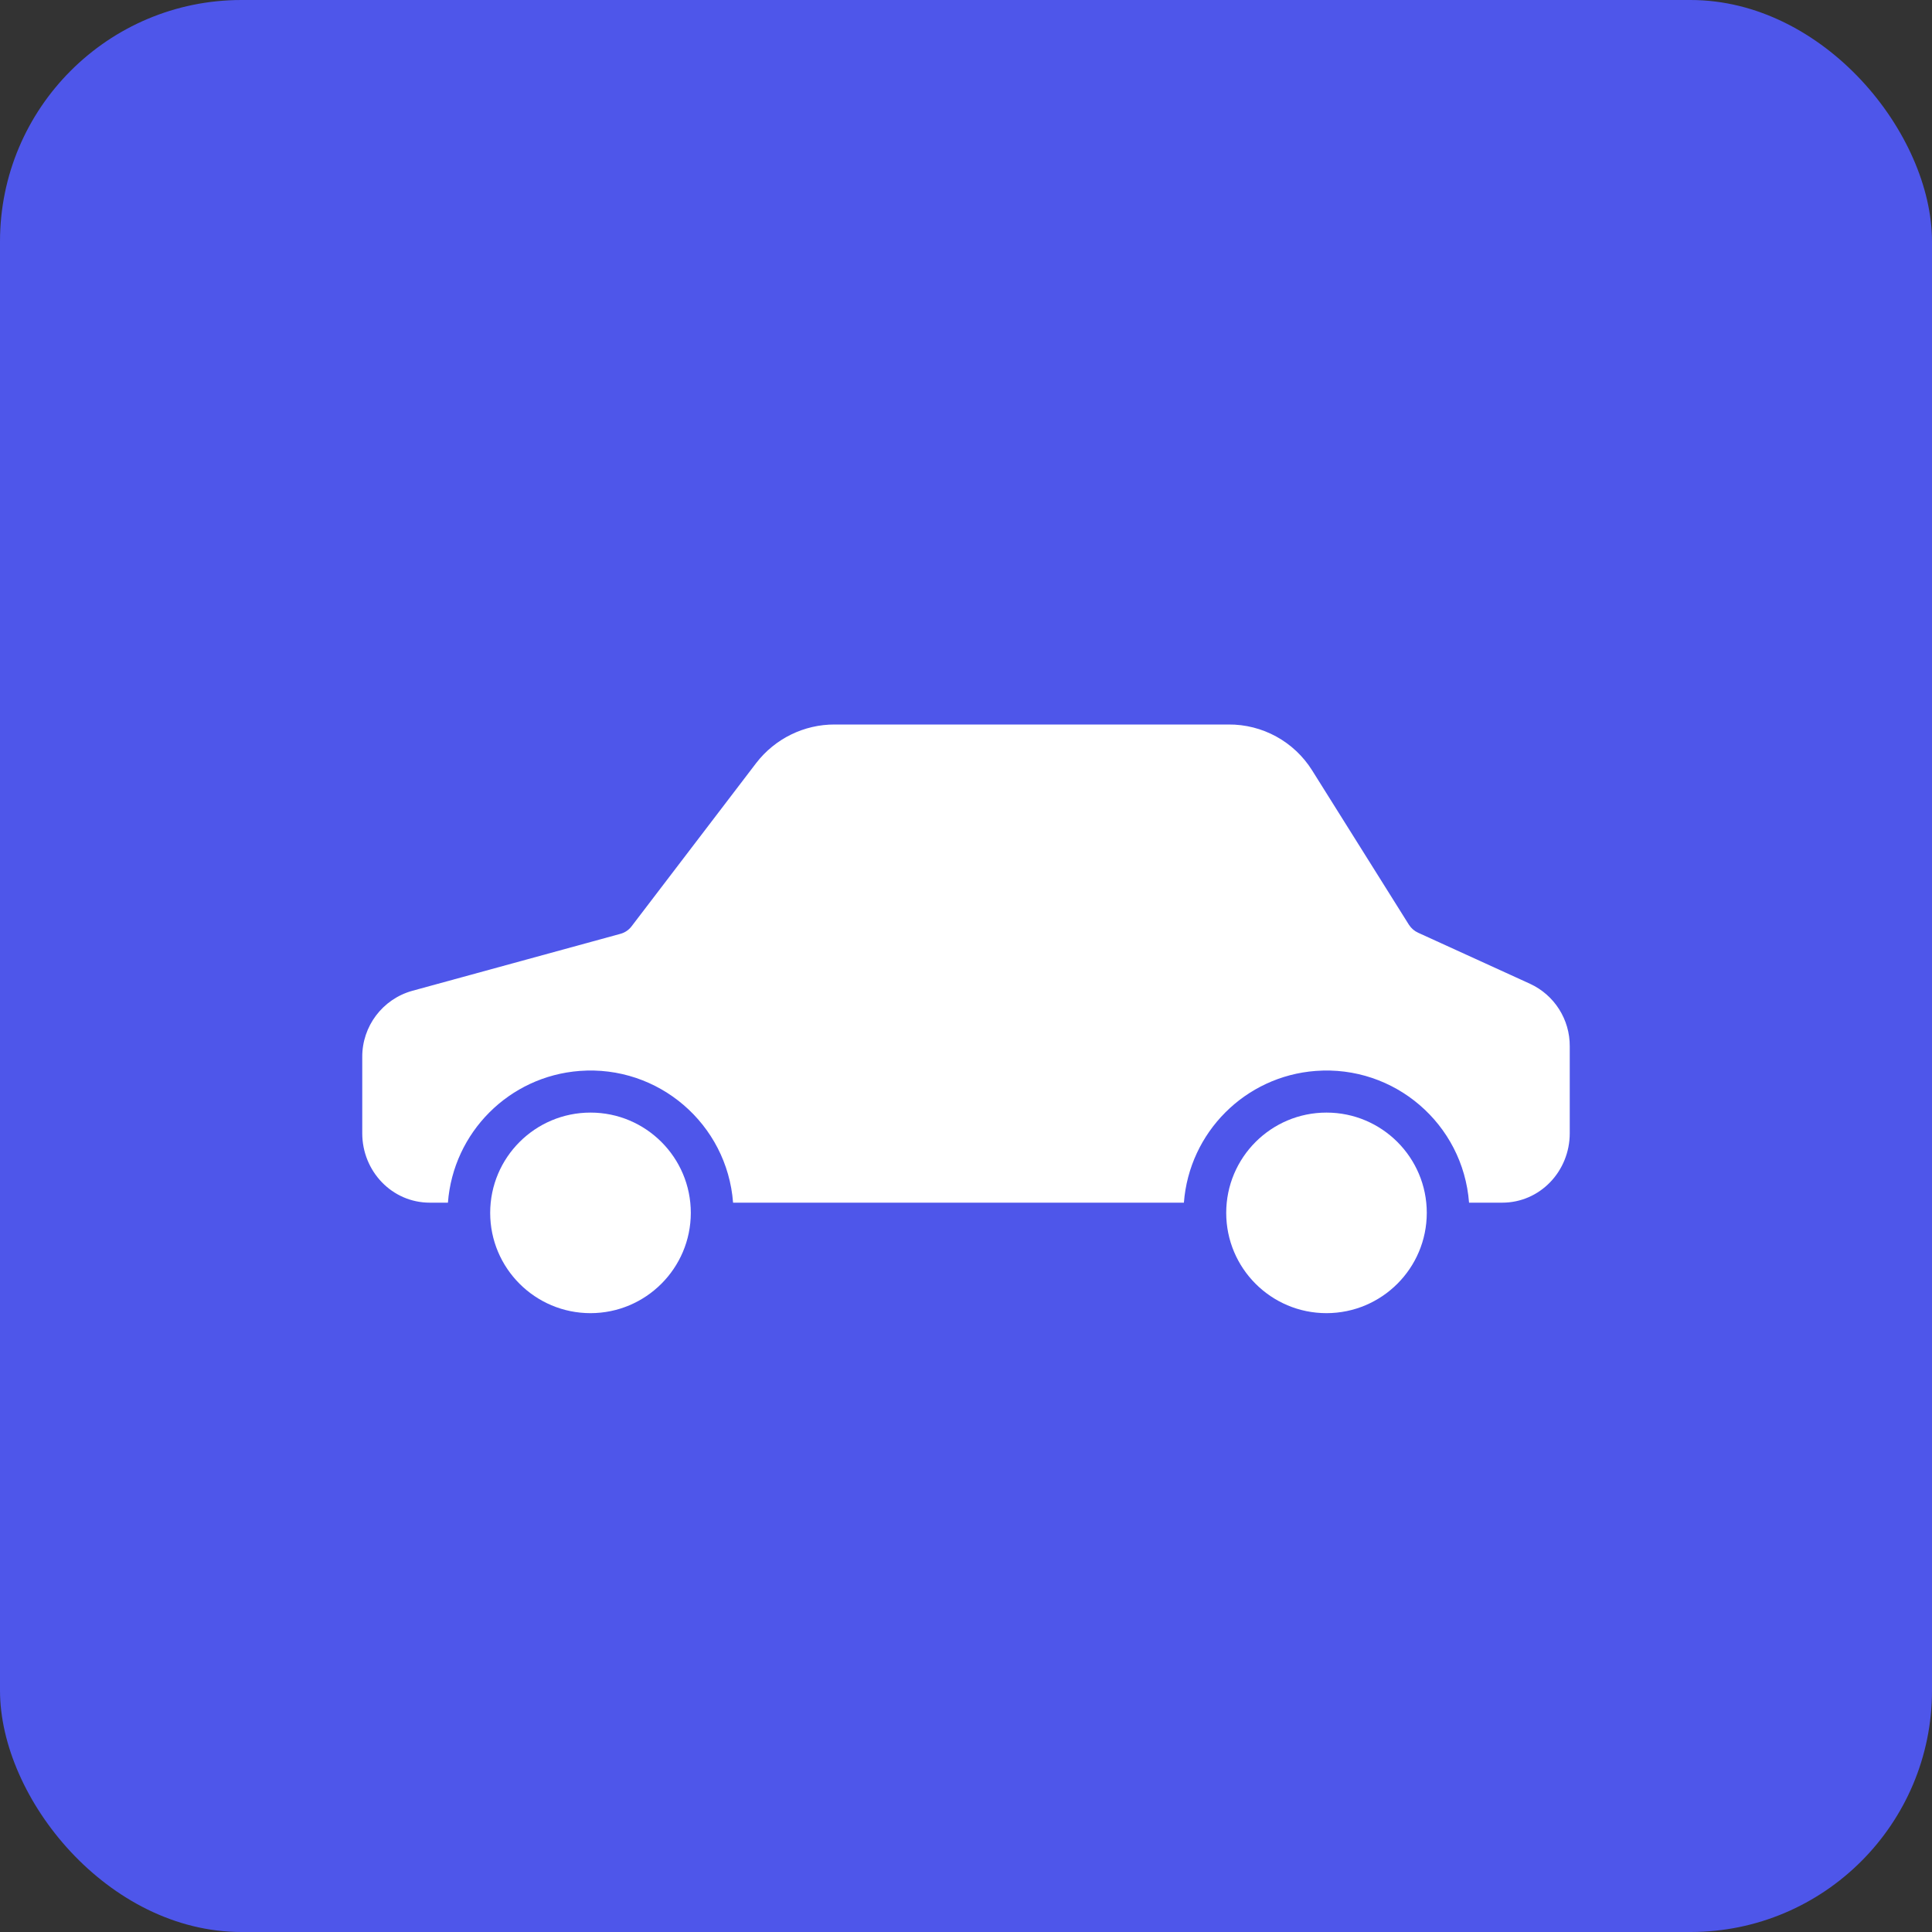 <svg width="32" height="32" viewBox="0 0 32 32" fill="none" xmlns="http://www.w3.org/2000/svg">
<rect x="0" y="0" width="32" height="32" fill="#333333" stroke="none"/>
<rect width="32" height="32" rx="4" fill="#4e56ea"/>
<path d="M9.781 18.428C8.863 18.428 8.119 19.172 8.119 20.089C8.119 21.006 8.863 21.75 9.781 21.75C10.697 21.749 11.441 21.006 11.442 20.089C11.442 19.172 10.698 18.428 9.781 18.428Z" fill="white"/>
<path d="M25.343 16.295L23.491 15.45C23.428 15.422 23.375 15.376 23.337 15.318L21.733 12.76C21.434 12.283 20.909 11.995 20.346 12H13.826C13.318 11.998 12.837 12.234 12.526 12.637L10.463 15.34C10.417 15.402 10.351 15.447 10.277 15.467L6.829 16.411C6.336 16.548 5.997 16.998 6 17.509V18.77C6 19.398 6.491 19.92 7.119 19.92H7.419C7.508 18.754 8.435 17.826 9.601 17.738C10.905 17.639 12.043 18.616 12.142 19.92H19.609C19.698 18.754 20.625 17.826 21.791 17.738C23.096 17.639 24.233 18.616 24.332 19.92H24.881C25.509 19.92 26 19.398 26 18.77V17.331C26.003 16.886 25.746 16.481 25.343 16.295Z" fill="white"/>
<path d="M21.971 18.428C21.053 18.428 20.31 19.172 20.31 20.089C20.31 21.006 21.053 21.75 21.971 21.75C22.888 21.749 23.631 21.006 23.632 20.089C23.632 19.172 22.888 18.428 21.971 18.428Z" fill="white"/>
</svg>
